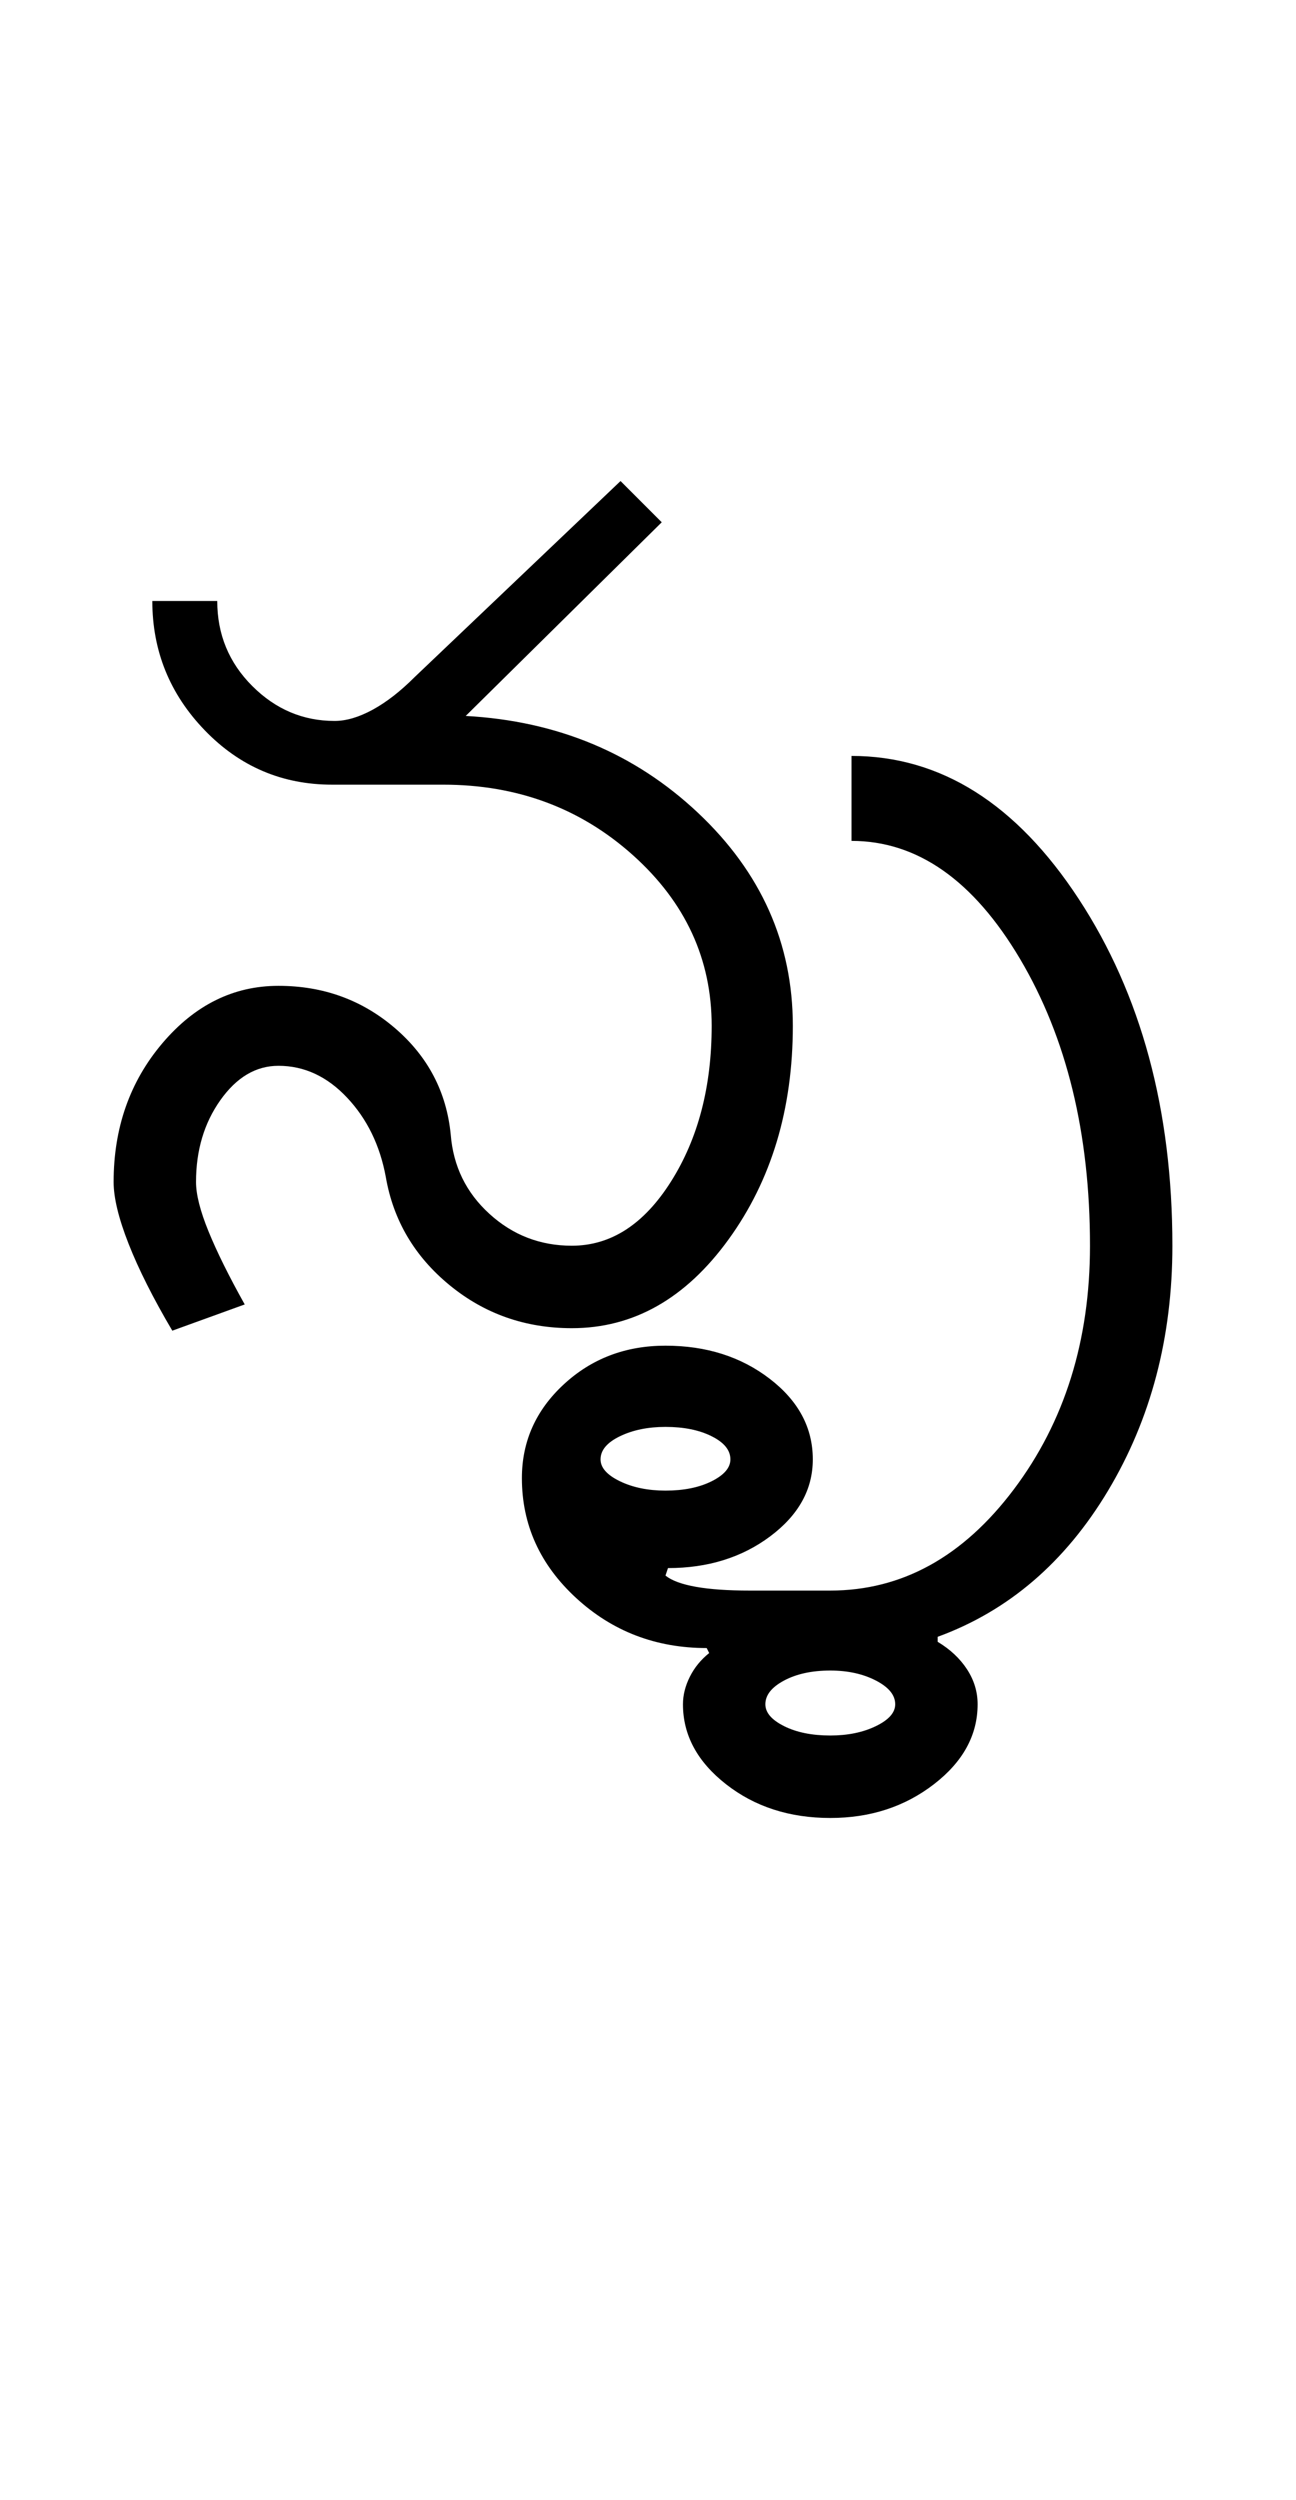 <?xml version="1.0" encoding="UTF-8"?>
<svg xmlns="http://www.w3.org/2000/svg" xmlns:xlink="http://www.w3.org/1999/xlink" width="259.5pt" height="500.25pt" viewBox="0 0 259.5 500.25" version="1.1">
<defs>
<g>
<symbol overflow="visible" id="glyph0-0">
<path style="stroke:none;" d="M 8.5 0 L 8.5 -170.5 L 76.5 -170.5 L 76.5 0 Z M 17 -8.5 L 68 -8.5 L 68 -162 L 17 -162 Z M 17 -8.5 "/>
</symbol>
<symbol overflow="visible" id="glyph0-1">
<path style="stroke:none;" d="M 98.5 -16.5 C 106.332 -16.5 112.957 -20.789 118.375 -29.375 C 123.789 -37.957 126.5 -48.332 126.5 -60.5 C 126.5 -73.832 121.25 -85.207 110.75 -94.625 C 100.25 -104.039 87.582 -108.75 72.75 -108.75 L 50.5 -108.75 C 40.5 -108.75 32 -112.375 25 -119.625 C 18 -126.875 14.5 -135.5 14.5 -145.5 L 27.5 -145.5 C 27.5 -138.832 29.832 -133.164 34.5 -128.5 C 39.164 -123.832 44.664 -121.5 51 -121.5 C 53.332 -121.5 55.875 -122.25 58.625 -123.75 C 61.375 -125.25 64.164 -127.414 67 -130.25 L 108.25 -169.5 L 116.5 -161.25 L 77.25 -122.5 C 95.582 -121.5 111.082 -115.039 123.75 -103.125 C 136.414 -91.207 142.75 -77 142.75 -60.5 C 142.75 -43.832 138.457 -29.582 129.875 -17.75 C 121.289 -5.914 110.832 0 98.5 0 C 89.164 0 81 -2.875 74 -8.625 C 67 -14.375 62.75 -21.582 61.25 -30.25 C 60.082 -36.582 57.5 -41.875 53.5 -46.125 C 49.5 -50.375 44.914 -52.5 39.75 -52.5 C 35.25 -52.5 31.375 -50.207 28.125 -45.625 C 24.875 -41.039 23.25 -35.582 23.25 -29.25 C 23.25 -26.75 24.082 -23.457 25.75 -19.375 C 27.414 -15.289 29.832 -10.414 33 -4.75 L 18.5 0.5 C 14.664 -6 11.75 -11.789 9.75 -16.875 C 7.75 -21.957 6.75 -26.082 6.75 -29.25 C 6.75 -40.082 10 -49.332 16.5 -57 C 23 -64.664 30.75 -68.5 39.75 -68.5 C 48.75 -68.5 56.539 -65.664 63.125 -60 C 69.707 -54.332 73.414 -47.25 74.25 -38.75 C 74.75 -32.414 77.332 -27.125 82 -22.875 C 86.664 -18.625 92.164 -16.5 98.5 -16.5 Z M 98.5 -16.5 "/>
</symbol>
<symbol overflow="visible" id="glyph0-2">
<path style="stroke:none;" d="M -47.25 26.25 C -47.25 27.914 -45.957 29.375 -43.375 30.625 C -40.789 31.875 -37.75 32.5 -34.25 32.5 C -30.582 32.5 -27.5 31.875 -25 30.625 C -22.5 29.375 -21.25 27.914 -21.25 26.25 C -21.25 24.414 -22.5 22.875 -25 21.625 C -27.5 20.375 -30.582 19.75 -34.25 19.75 C -37.75 19.75 -40.789 20.375 -43.375 21.625 C -45.957 22.875 -47.25 24.414 -47.25 26.25 Z M -14.25 75.25 C -14.25 76.914 -13 78.375 -10.5 79.625 C -8 80.875 -4.914 81.5 -1.25 81.5 C 2.25 81.5 5.289 80.875 7.875 79.625 C 10.457 78.375 11.75 76.914 11.75 75.25 C 11.75 73.414 10.457 71.832 7.875 70.5 C 5.289 69.164 2.25 68.5 -1.25 68.5 C -4.914 68.5 -8 69.164 -10.5 70.5 C -13 71.832 -14.25 73.414 -14.25 75.25 Z M -63 30 C -63 22.664 -60.207 16.414 -54.625 11.25 C -49.039 6.082 -42.25 3.5 -34.25 3.5 C -26.082 3.5 -19.125 5.707 -13.375 10.125 C -7.625 14.539 -4.75 19.914 -4.75 26.25 C -4.75 32.25 -7.582 37.375 -13.25 41.625 C -18.914 45.875 -25.75 48 -33.75 48 L -34.25 49.5 C -31.75 51.5 -26.125 52.5 -17.375 52.5 C -8.625 52.5 -3.25 52.5 -1.25 52.5 C 13.082 52.5 25.332 45.75 35.5 32.25 C 45.664 18.75 50.75 2.5 50.75 -16.5 C 50.75 -39 46.082 -58.125 36.75 -73.875 C 27.414 -89.625 16.164 -97.5 3 -97.5 L 3 -114.5 C 20.832 -114.5 36 -104.957 48.5 -85.875 C 61 -66.789 67.25 -43.664 67.25 -16.5 C 67.25 1.832 62.957 18.164 54.375 32.5 C 45.789 46.832 34.414 56.582 20.25 61.75 L 20.25 62.75 C 22.75 64.25 24.707 66.082 26.125 68.25 C 27.539 70.414 28.25 72.75 28.25 75.25 C 28.25 81.414 25.332 86.75 19.5 91.25 C 13.664 95.75 6.75 98 -1.25 98 C -9.414 98 -16.375 95.75 -22.125 91.25 C -27.875 86.75 -30.75 81.414 -30.75 75.25 C -30.75 73.414 -30.289 71.582 -29.375 69.75 C -28.457 67.914 -27.164 66.332 -25.5 65 L -26 64 C -36.164 64 -44.875 60.664 -52.125 54 C -59.375 47.332 -63 39.332 -63 30 Z M -63 30 "/>
</symbol>
</g>
</defs>
<g id="surface1">
<rect x="0" y="0" width="259.5" height="500.25" style="fill:rgb(100%,100%,100%);fill-opacity:1;stroke:none;"/>
<g style="fill:rgb(0%,0%,0%);fill-opacity:1;">
  <use xlink:href="#glyph0-1" x="16" y="265.75"/>
  <use xlink:href="#glyph0-2" x="167.5" y="265.75"/>
</g>
</g>
</svg>
